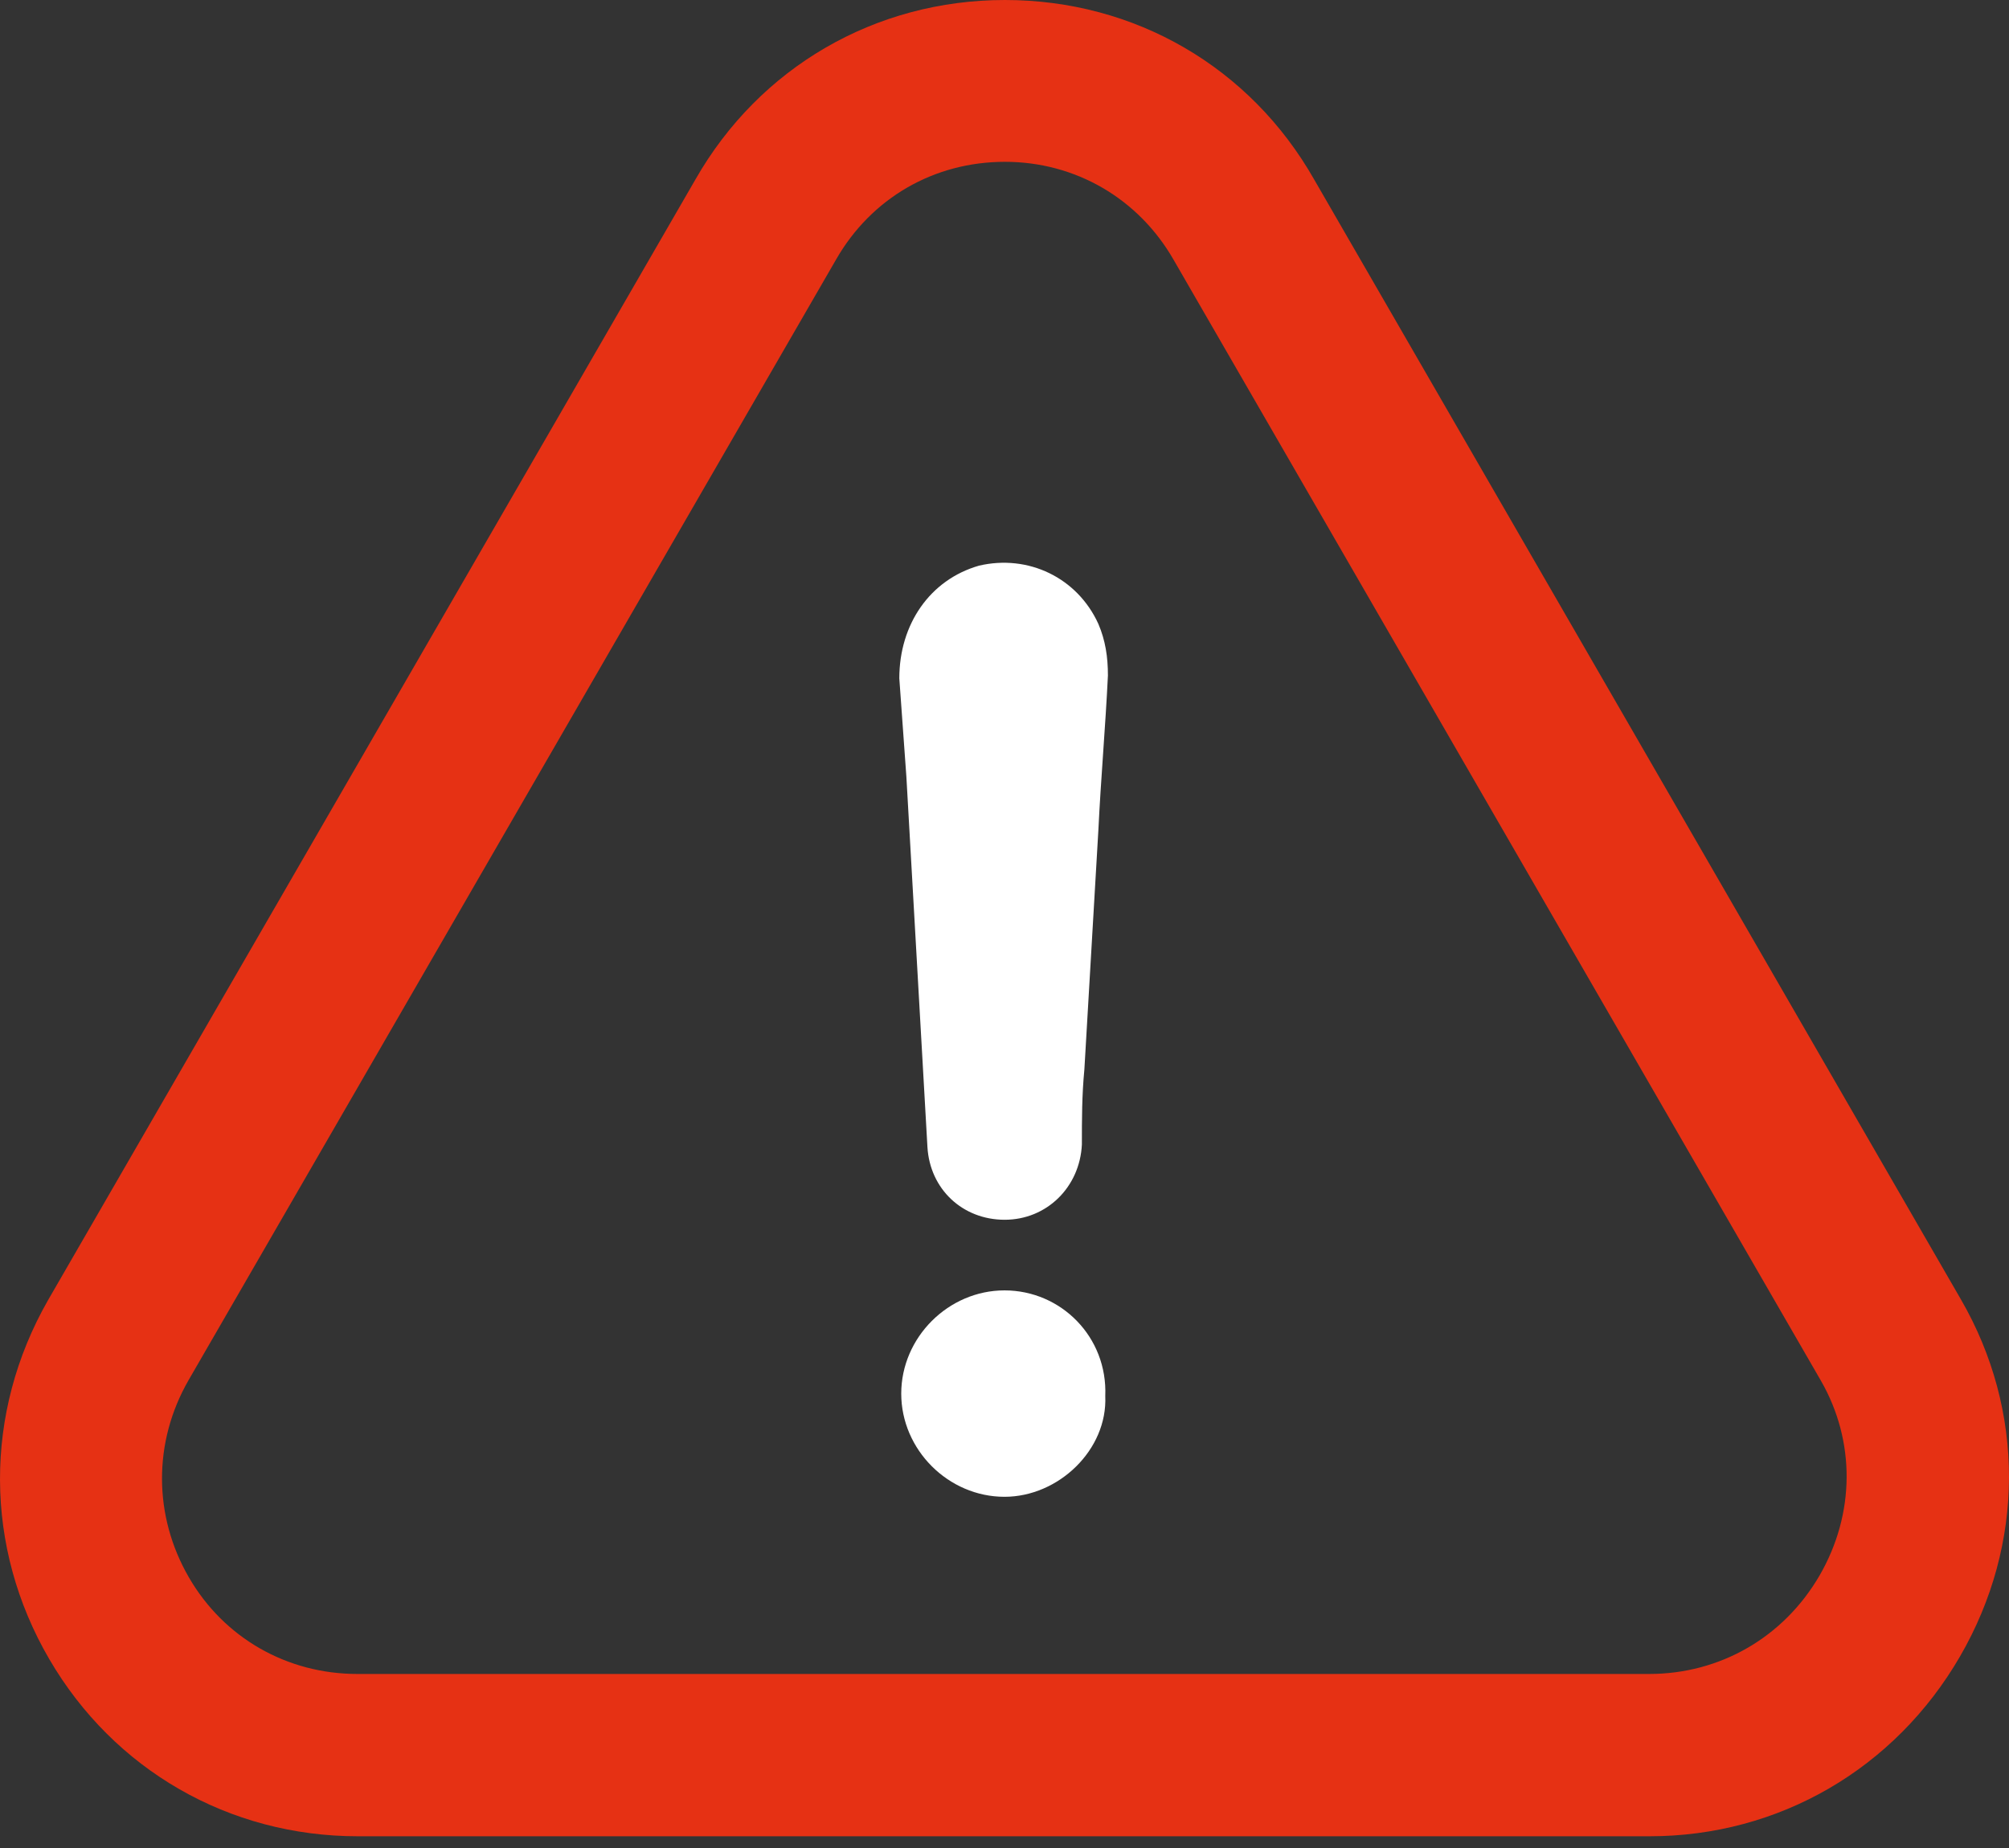 <svg width="25" height="23" viewBox="0 0 25 23" fill="none" xmlns="http://www.w3.org/2000/svg">
<rect x="0" y="0" width="25" height="23" fill="#333333" stroke="none"/>
<path d="M12.5 16.06C11.801 16.06 11.215 16.646 11.215 17.345C11.215 18.043 11.801 18.629 12.5 18.629C13.173 18.629 13.784 18.043 13.754 17.375C13.784 16.64 13.204 16.06 12.5 16.06Z" fill="white"/>
<path d="M24.392 20.613C25.198 19.22 25.204 17.56 24.402 16.173L16.354 2.235C15.557 0.832 14.118 -0 12.505 -0C10.891 -0 9.452 0.838 8.656 2.23L0.597 16.183C-0.204 17.586 -0.199 19.256 0.613 20.649C1.415 22.026 2.848 22.854 4.452 22.854H20.527C22.136 22.854 23.58 22.016 24.392 20.613ZM22.644 19.606C22.197 20.377 21.406 20.834 20.522 20.834H4.447C3.573 20.834 2.787 20.387 2.35 19.631C1.908 18.866 1.903 17.951 2.345 17.18L10.403 3.232C10.84 2.467 11.621 2.014 12.505 2.014C13.384 2.014 14.17 2.472 14.607 3.238L22.66 17.185C23.091 17.936 23.086 18.84 22.644 19.606Z" fill="#E63114"/>
<path d="M12.183 7.04C11.572 7.215 11.191 7.77 11.191 8.443C11.222 8.849 11.248 9.261 11.279 9.667C11.366 11.213 11.454 12.729 11.541 14.276C11.572 14.8 11.978 15.181 12.502 15.181C13.026 15.181 13.437 14.775 13.463 14.245C13.463 13.927 13.463 13.634 13.494 13.31C13.55 12.318 13.612 11.326 13.668 10.335C13.699 9.692 13.756 9.05 13.787 8.407C13.787 8.176 13.756 7.971 13.668 7.765C13.406 7.189 12.795 6.897 12.183 7.04Z" fill="white"/>
</svg>
